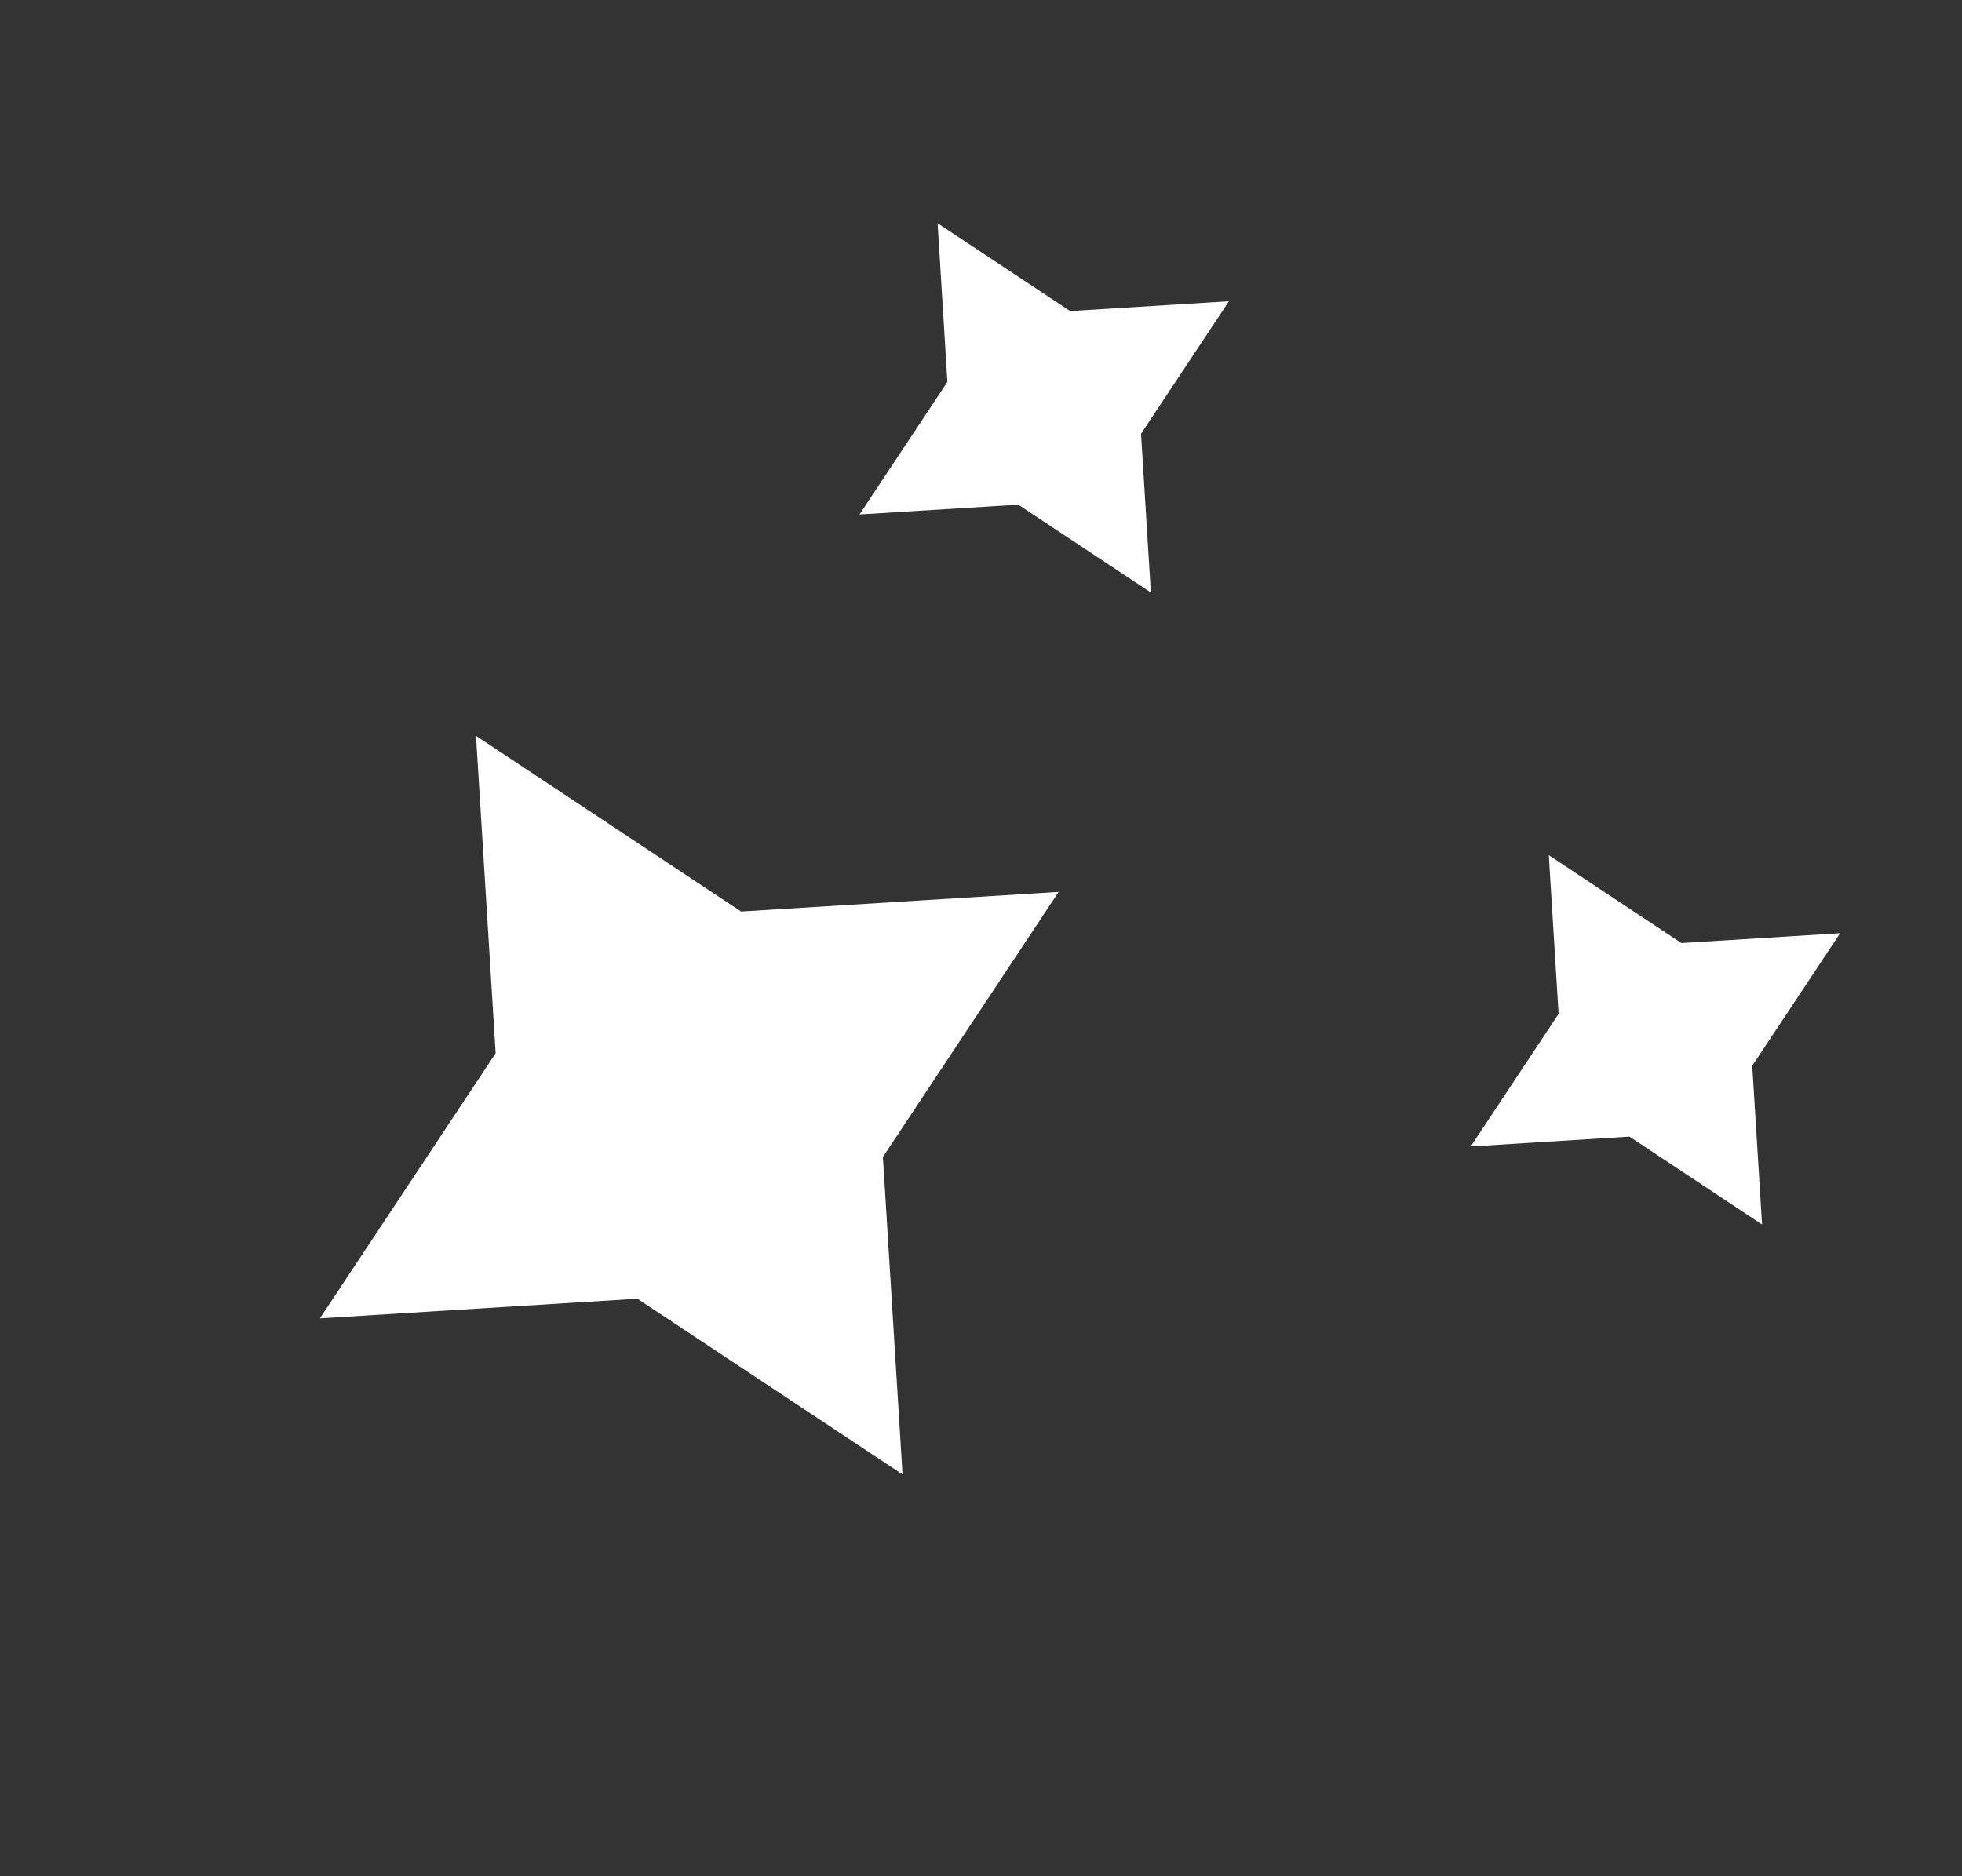 <svg width="92" height="88" viewBox="0 0 92 88" fill="none" xmlns="http://www.w3.org/2000/svg">
<rect x="0" y="0" width="92" height="88" fill="#333333" stroke="none"/>
<path d="M72.625 40.11L78.841 44.231L86.285 43.771L82.165 49.987L82.625 57.431L76.408 53.31L68.964 53.771L73.085 47.554L72.625 40.11Z" fill="white"/>
<path d="M43.965 10.47L50.181 14.59L57.625 14.13L53.504 20.346L53.965 27.79L47.748 23.67L40.304 24.13L44.425 17.913L43.965 10.47Z" fill="white"/>
<path d="M22.32 34.513L34.753 42.753L49.641 41.833L41.4 54.266L42.321 69.153L29.888 60.913L15 61.833L23.241 49.4L22.32 34.513Z" fill="white"/>
</svg>
